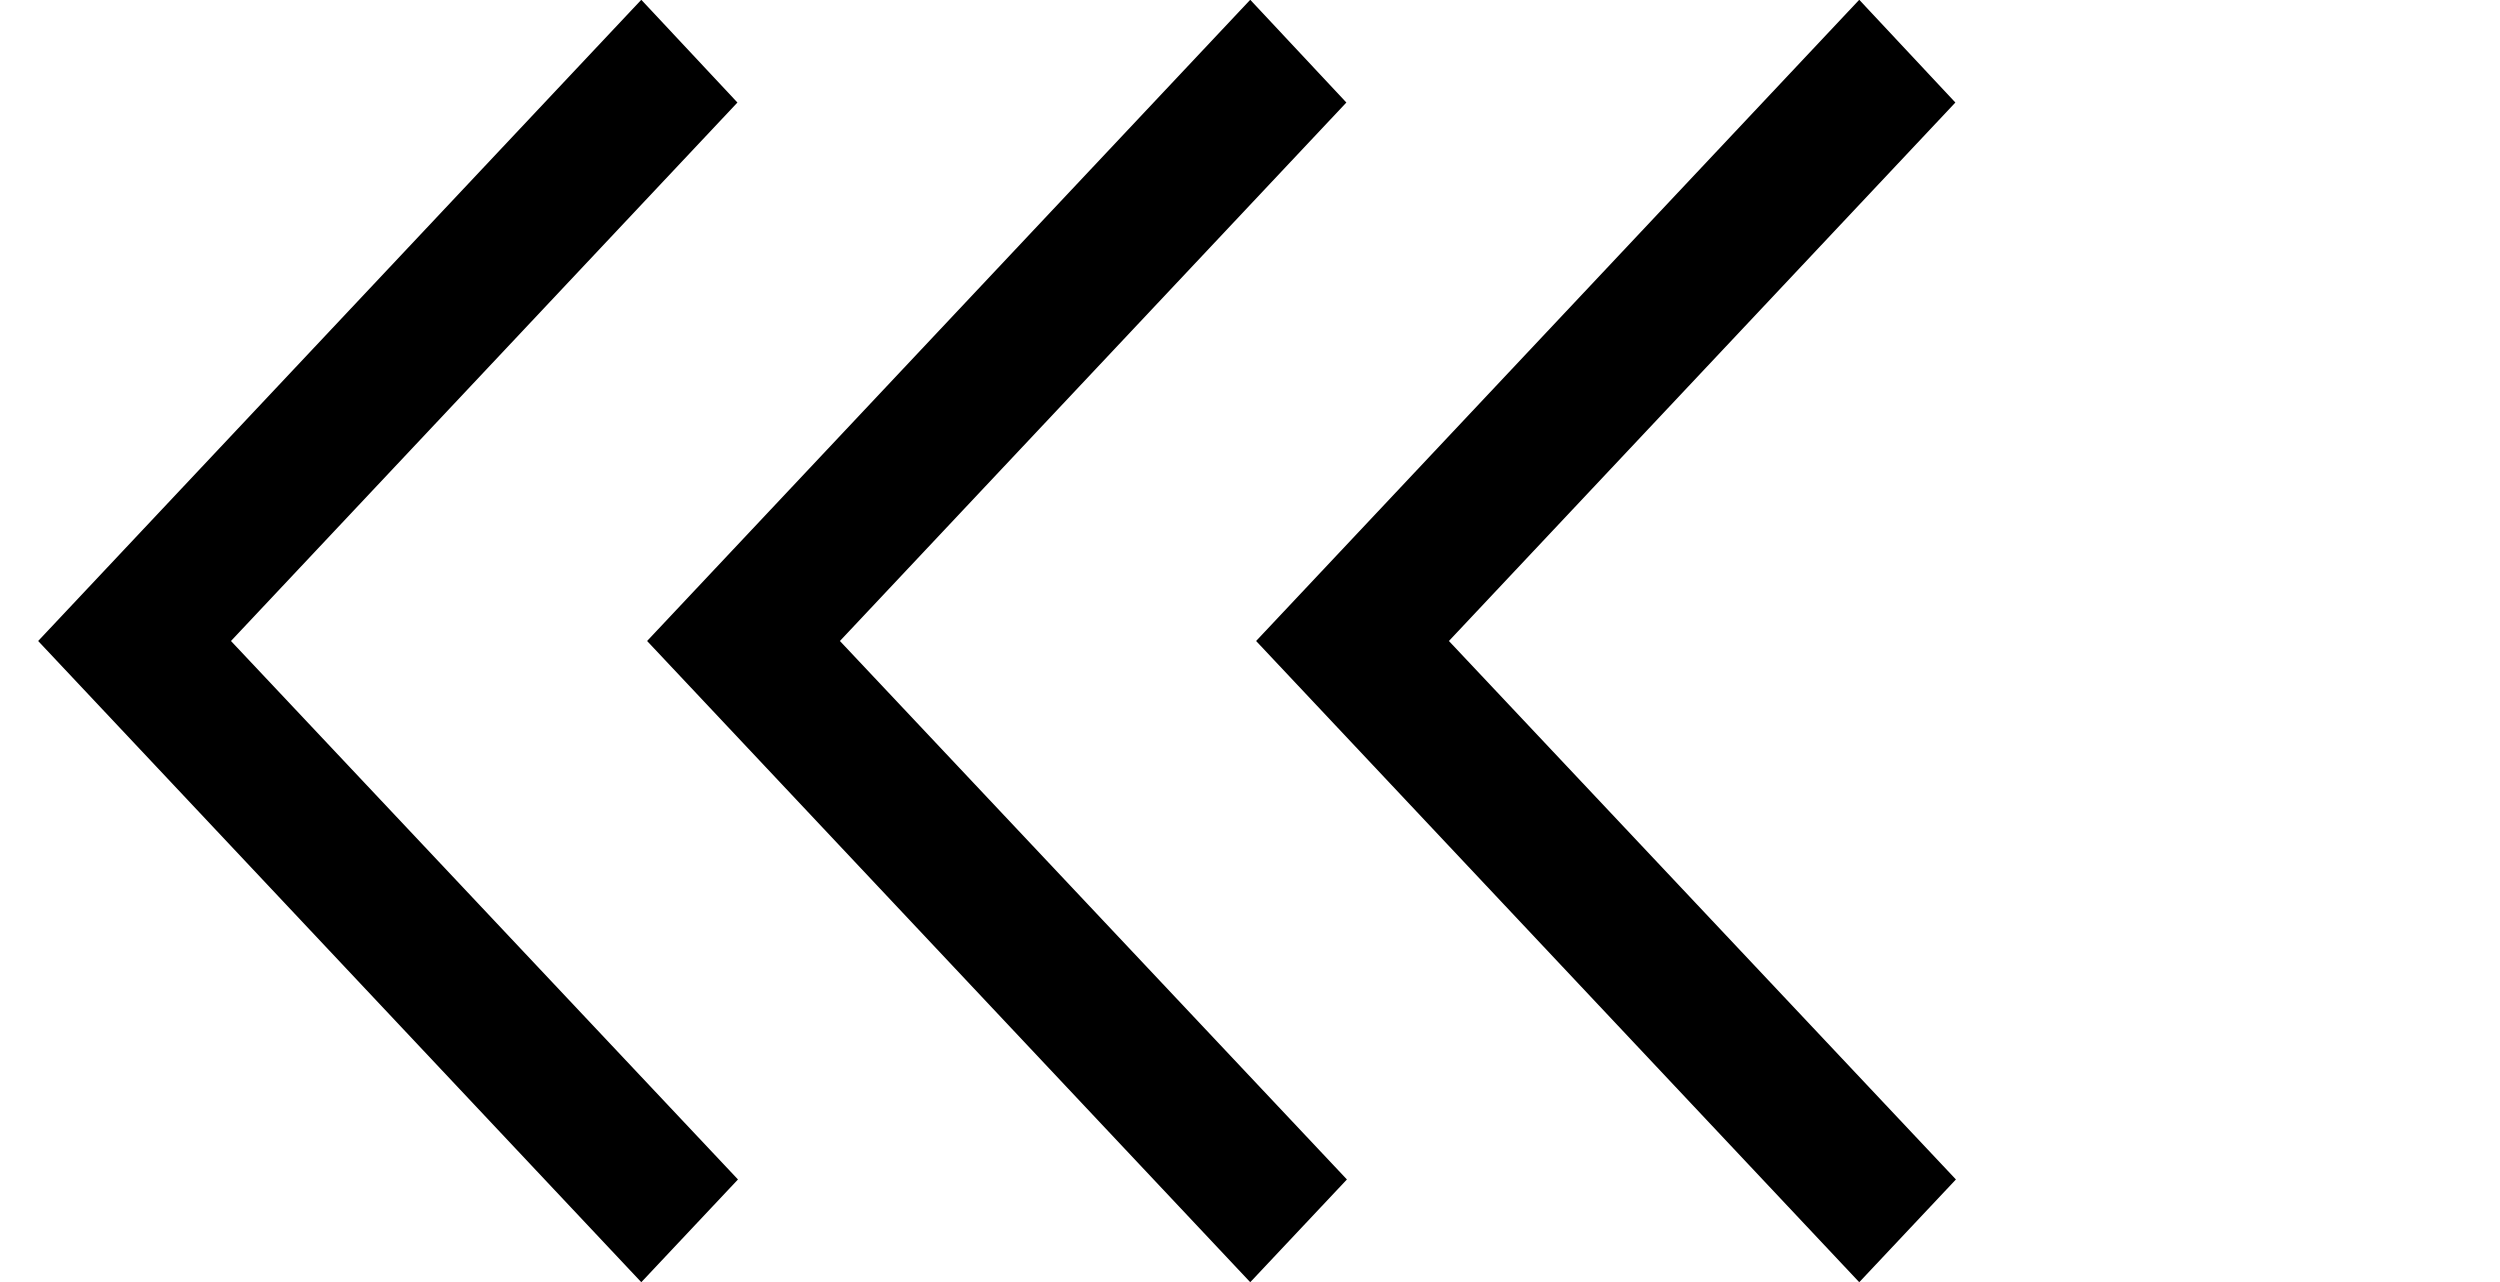 <svg xmlns="http://www.w3.org/2000/svg" viewBox="0 0 39.002 20">
  <g id="Group_42" data-name="Group 42" transform="translate(-20.346 -693)">
    <g transform="translate(7.894 112)">
      <path class="cls-1" d="M.773.773.353,14.5l2.2-.067L2.9,2.9l11.527-.353L14.5.353Z" transform="translate(30.955 591) rotate(-45)"/>
      <path class="cls-2" d="M.773.773.353,14.5l2.2-.067L2.9,2.9l11.527-.353L14.5.353Z" transform="translate(21.454 591) rotate(-45)"/>
      <path class="cls-3" d="M.773.773.353,14.5l2.2-.067L2.9,2.9l11.527-.353L14.5.353Z" transform="translate(11.954 591) rotate(-45)"/>
    </g>
  </g>
</svg>
